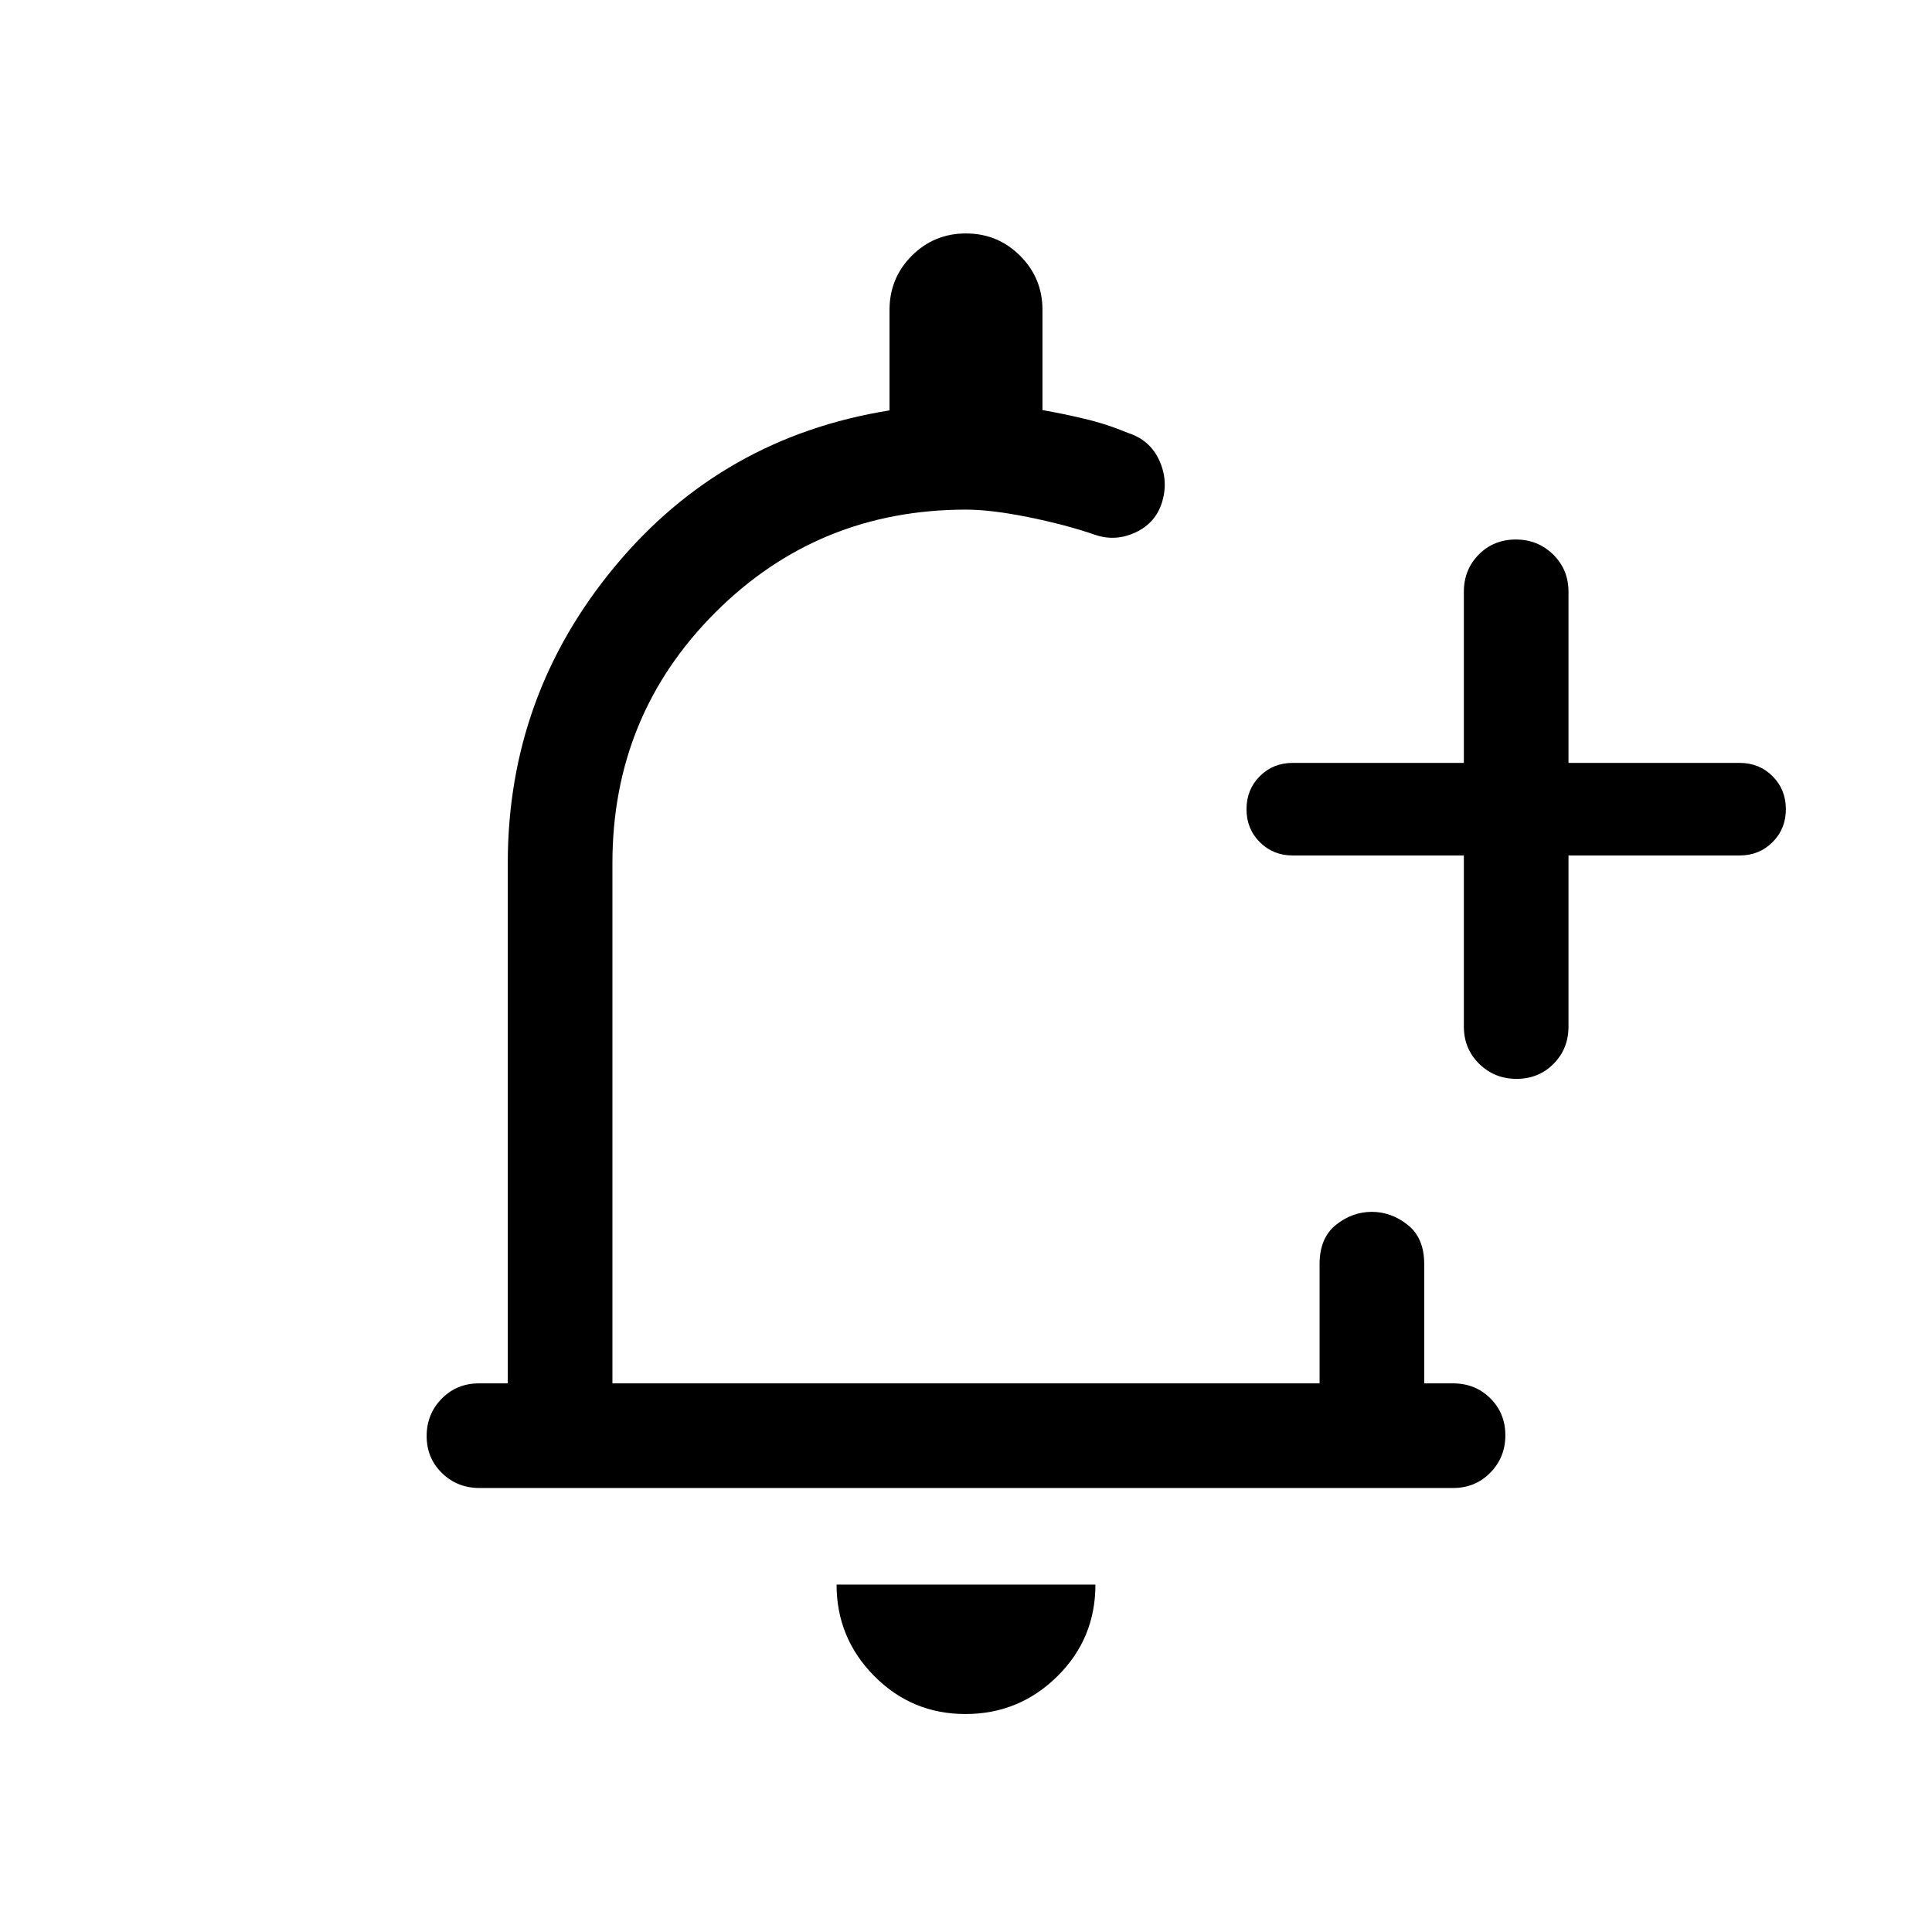 <svg viewBox="0 -960 960 960"><path d="M479.72-108.31q-26.64 0-45.33-18.89-18.7-18.89-18.7-45.42h128.62q0 26.93-18.98 45.62-18.97 18.69-45.61 18.69ZM238.29-220.62q-11.04 0-18.66-7.41-7.63-7.42-7.63-18.39 0-10.96 7.48-18.58 7.47-7.61 18.52-7.61h14.31v-258.47q0-83.43 53.31-147.56 53.3-64.13 136.38-77.44V-806q0-15.83 11.07-26.92Q464.14-844 479.95-844q15.82 0 26.93 11.08Q518-821.83 518-806v49.77q10.15 1.77 21 4.35 10.85 2.57 21.38 6.96 10.93 3.46 15.58 13.5t1.58 20.57q-3.08 10.54-13.12 15.31-10.04 4.77-20.19 1.31-14.46-5-33.08-8.77-18.61-3.77-31.15-3.77-73.46 0-124.58 51.12-51.11 51.11-51.11 124.57v258.47h351.38v-59.23q0-13 8.11-19.5 8.1-6.5 17.82-6.5 9.73 0 17.9 6.5 8.17 6.5 8.17 19.5v59.23H722q11.05 0 18.52 7.41 7.48 7.42 7.48 18.39 0 10.96-7.47 18.58-7.47 7.61-18.51 7.61H238.29Zm489.09-314.3h-85q-9.77 0-16.38-6.61-6.62-6.61-6.62-16.39 0-9.77 6.62-16.39 6.61-6.61 16.38-6.61h85v-85q0-11.05 7.42-18.53 7.42-7.47 18.39-7.47 10.96 0 18.58 7.47 7.61 7.48 7.61 18.53v85h85q9.78 0 16.39 6.61 6.61 6.61 6.61 16.38 0 9.78-6.61 16.39-6.61 6.62-16.39 6.62h-85v85q0 11.05-7.42 18.52-7.41 7.48-18.38 7.48-10.97 0-18.58-7.48-7.62-7.47-7.62-18.52v-85ZM480-489.69Z"/></svg>
